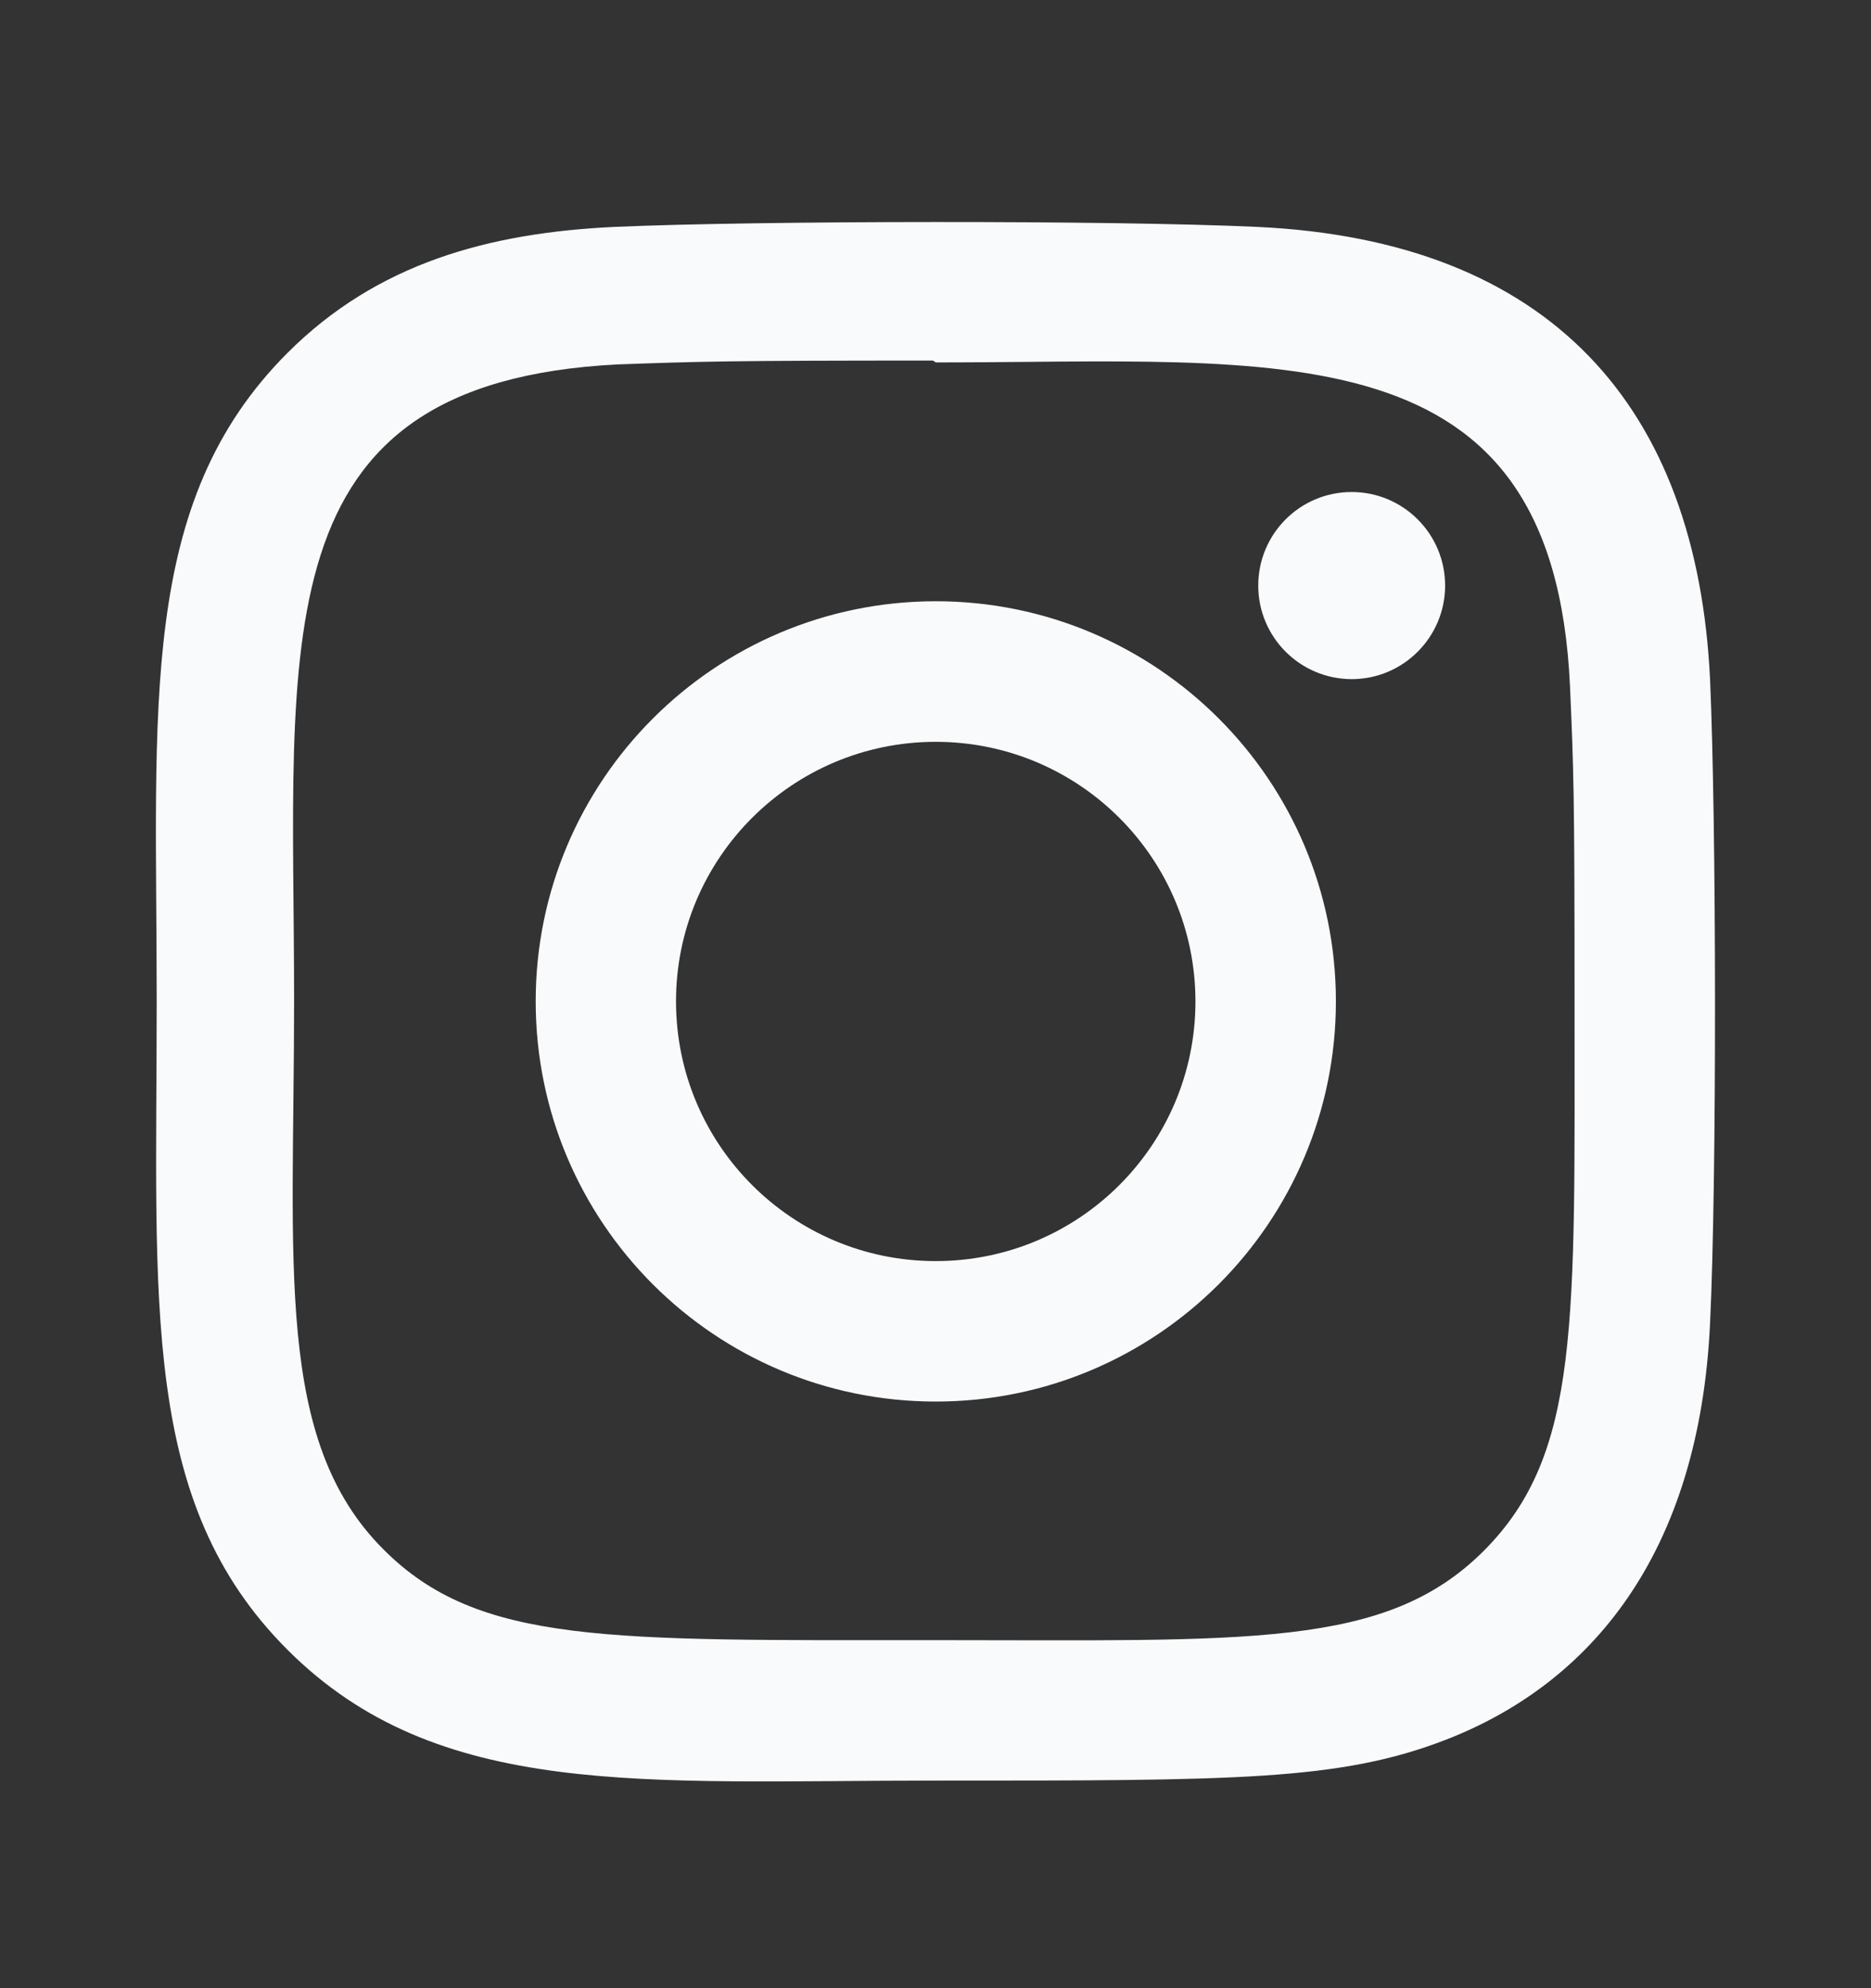 <svg width="16" height="17" viewBox="0 0 16 17" fill="none" xmlns="http://www.w3.org/2000/svg">
<rect x="0" y="0" width="16" height="17" fill="#333333" stroke="none"/>
<path d="M5.256 1.94C6.484 1.886 9.522 1.883 10.749 1.94C13.258 2.056 14.514 3.476 14.624 5.816C14.678 7.044 14.682 10.081 14.624 11.309C14.533 13.291 13.601 14.395 12.366 14.875C11.458 15.227 10.571 15.225 8.002 15.225C5.498 15.225 3.745 15.393 2.458 14.106C1.196 12.844 1.34 11.155 1.34 8.562C1.34 6.029 1.176 4.301 2.458 3.018C3.225 2.251 4.177 1.991 5.256 1.94ZM7.978 3.083C6.197 3.083 5.988 3.091 5.28 3.116C2.2 3.274 2.515 5.484 2.515 8.554C2.515 10.822 2.345 12.318 3.281 13.25C4.094 14.065 5.209 14.024 7.986 14.024C10.684 14.024 11.85 14.099 12.69 13.259C13.517 12.429 13.464 11.308 13.465 8.562C13.465 6.784 13.457 6.572 13.426 5.869C13.286 2.789 10.963 3.099 8.003 3.099L7.978 3.083ZM8.002 5.141C9.891 5.141 11.424 6.672 11.424 8.562C11.424 10.451 9.892 11.984 8.002 11.984C6.113 11.984 4.581 10.453 4.581 8.562C4.581 6.674 6.112 5.142 8.002 5.141ZM8.002 6.343C6.776 6.343 5.781 7.336 5.781 8.562C5.781 9.789 6.775 10.783 8.002 10.783C9.229 10.783 10.223 9.789 10.223 8.562C10.222 7.336 9.228 6.343 8.002 6.343ZM11.559 4.207C12 4.207 12.358 4.565 12.358 5.007C12.358 5.448 12 5.807 11.559 5.807C11.117 5.806 10.76 5.448 10.76 5.007C10.76 4.565 11.117 4.207 11.559 4.207Z" fill="#F9FAFB"/>
</svg>
